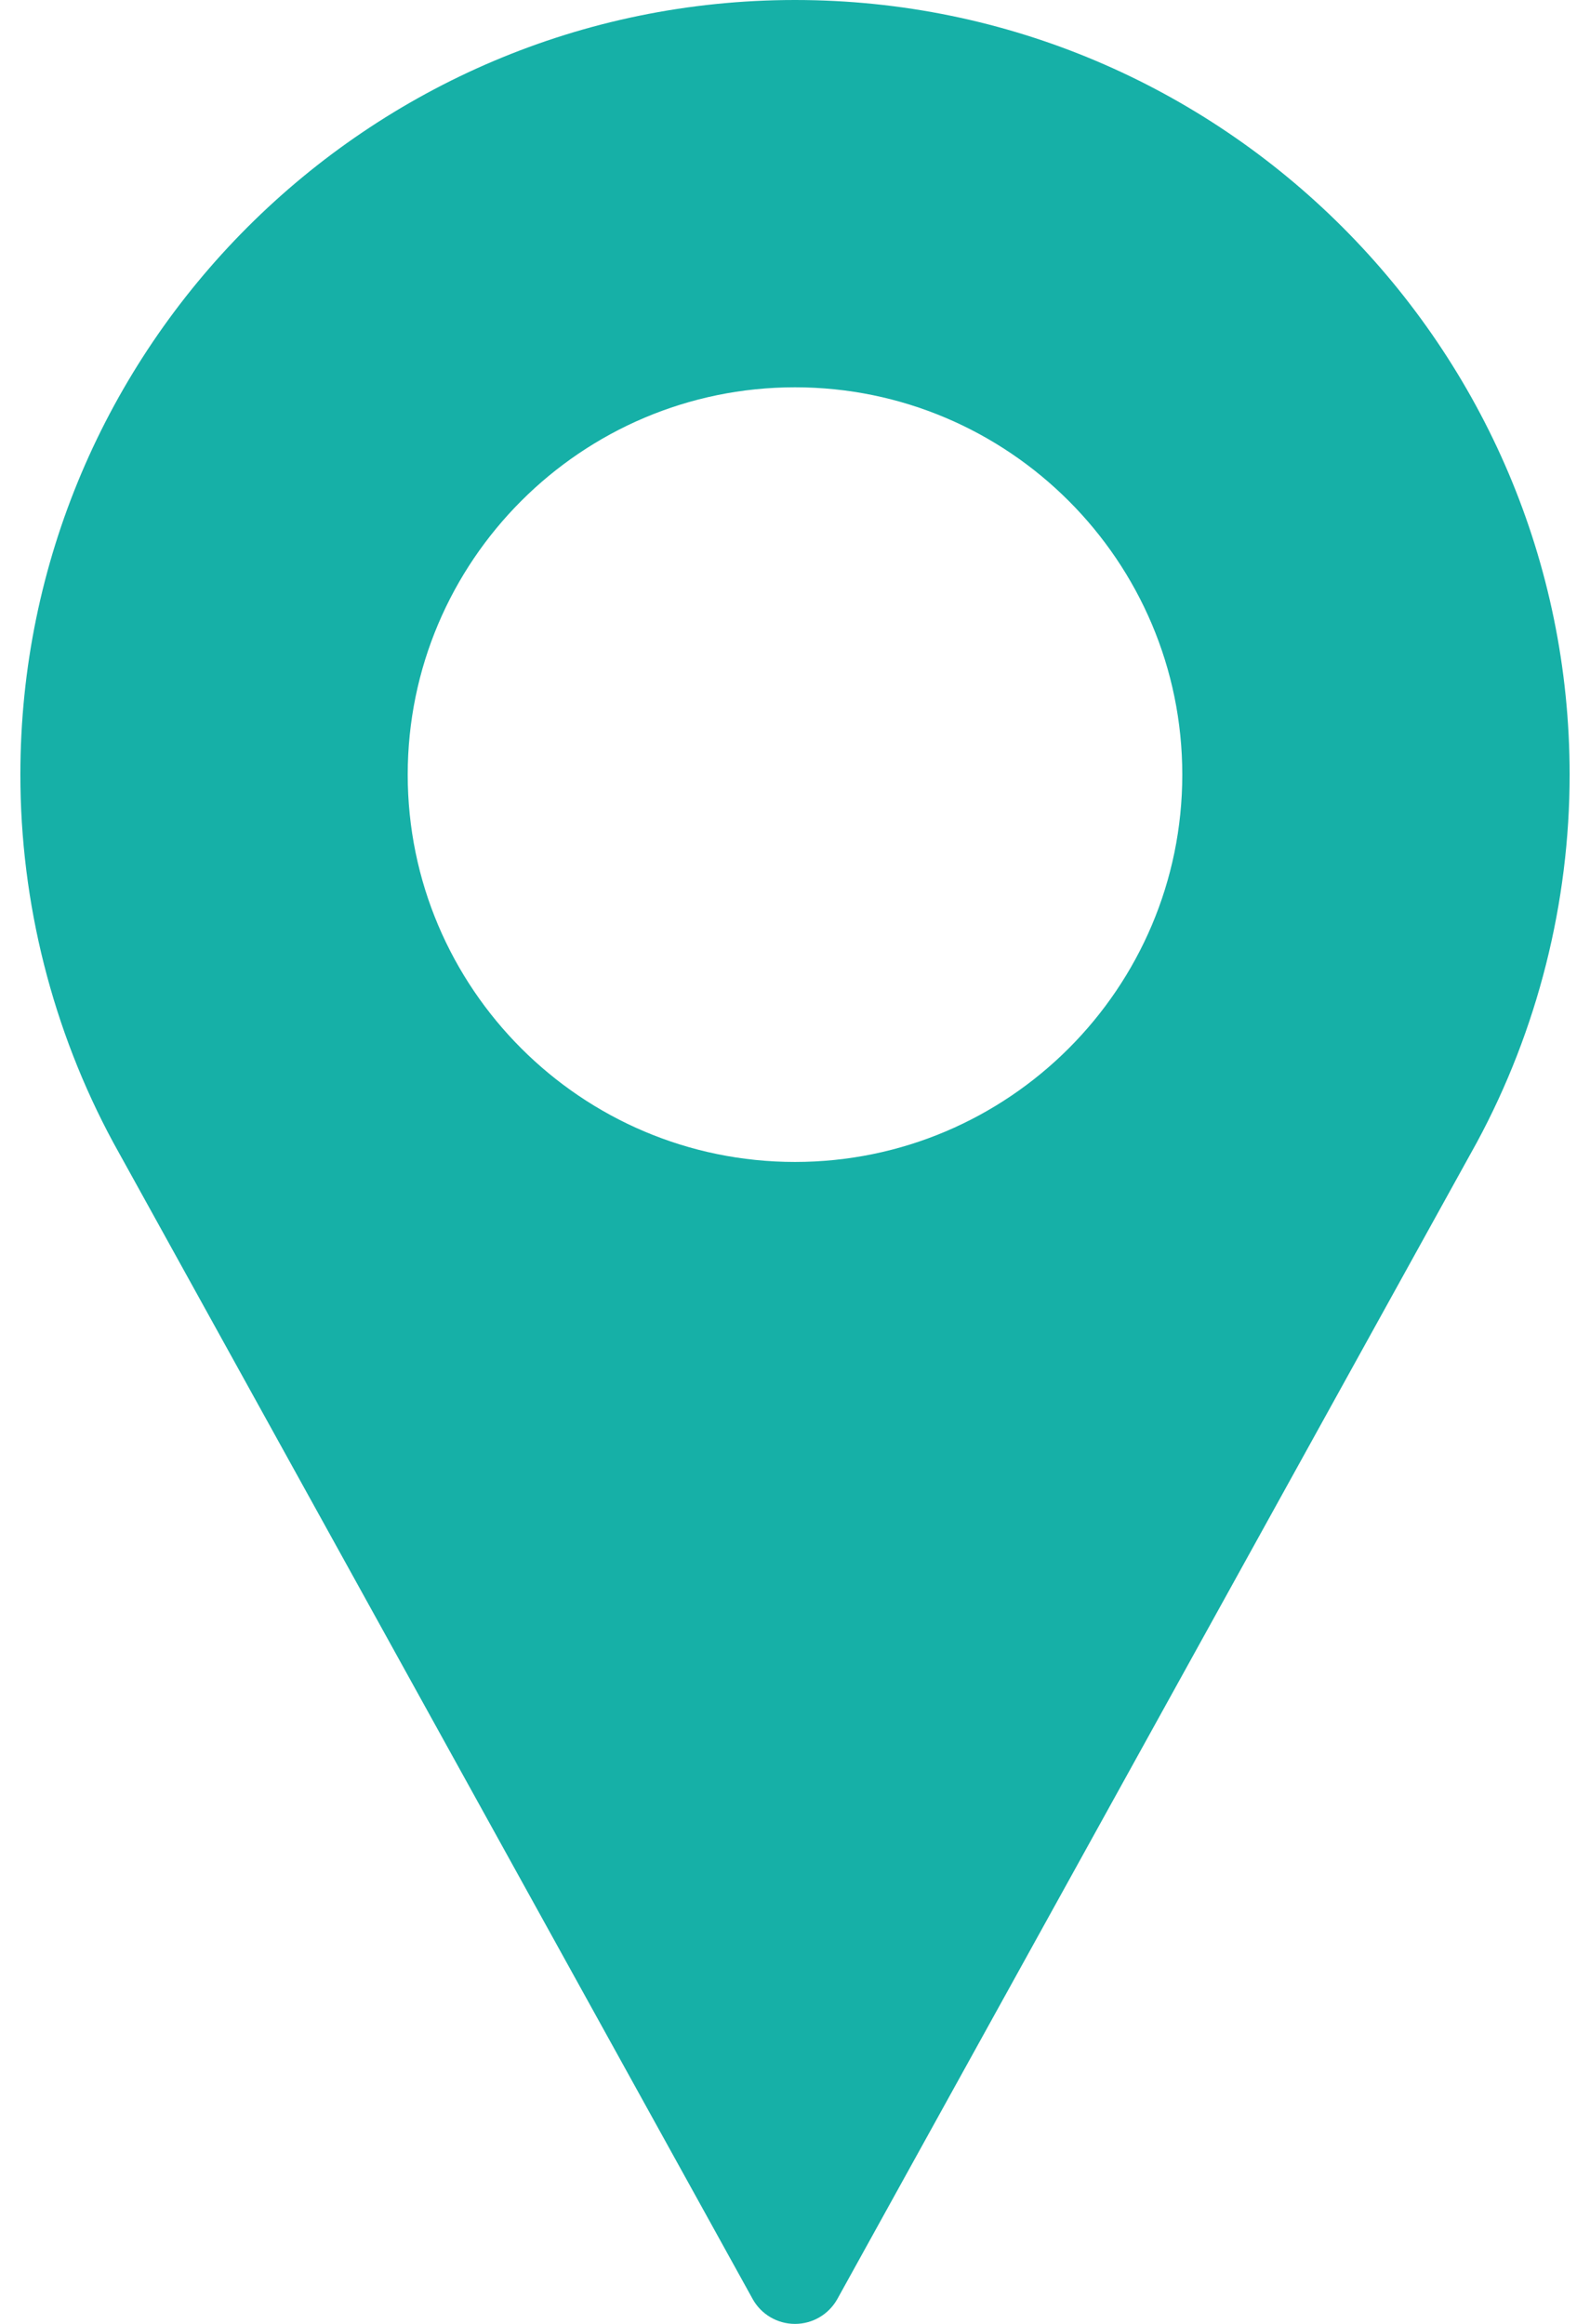 <svg width="26" height="38" viewBox="0 0 26 38" fill="none" xmlns="http://www.w3.org/2000/svg">
<path d="M13 0C6.016 0 0.333 5.682 0.333 12.667C0.333 14.763 0.857 16.842 1.854 18.686L12.307 37.592C12.446 37.844 12.712 38 13 38C13.288 38 13.553 37.844 13.693 37.592L24.15 18.68C25.142 16.842 25.667 14.763 25.667 12.667C25.667 5.682 19.984 0 13 0ZM13 19C9.508 19 6.667 16.159 6.667 12.667C6.667 9.175 9.508 6.333 13 6.333C16.492 6.333 19.333 9.175 19.333 12.667C19.333 16.159 16.492 19 13 19Z" fill="#16B0A7"/>
</svg>
